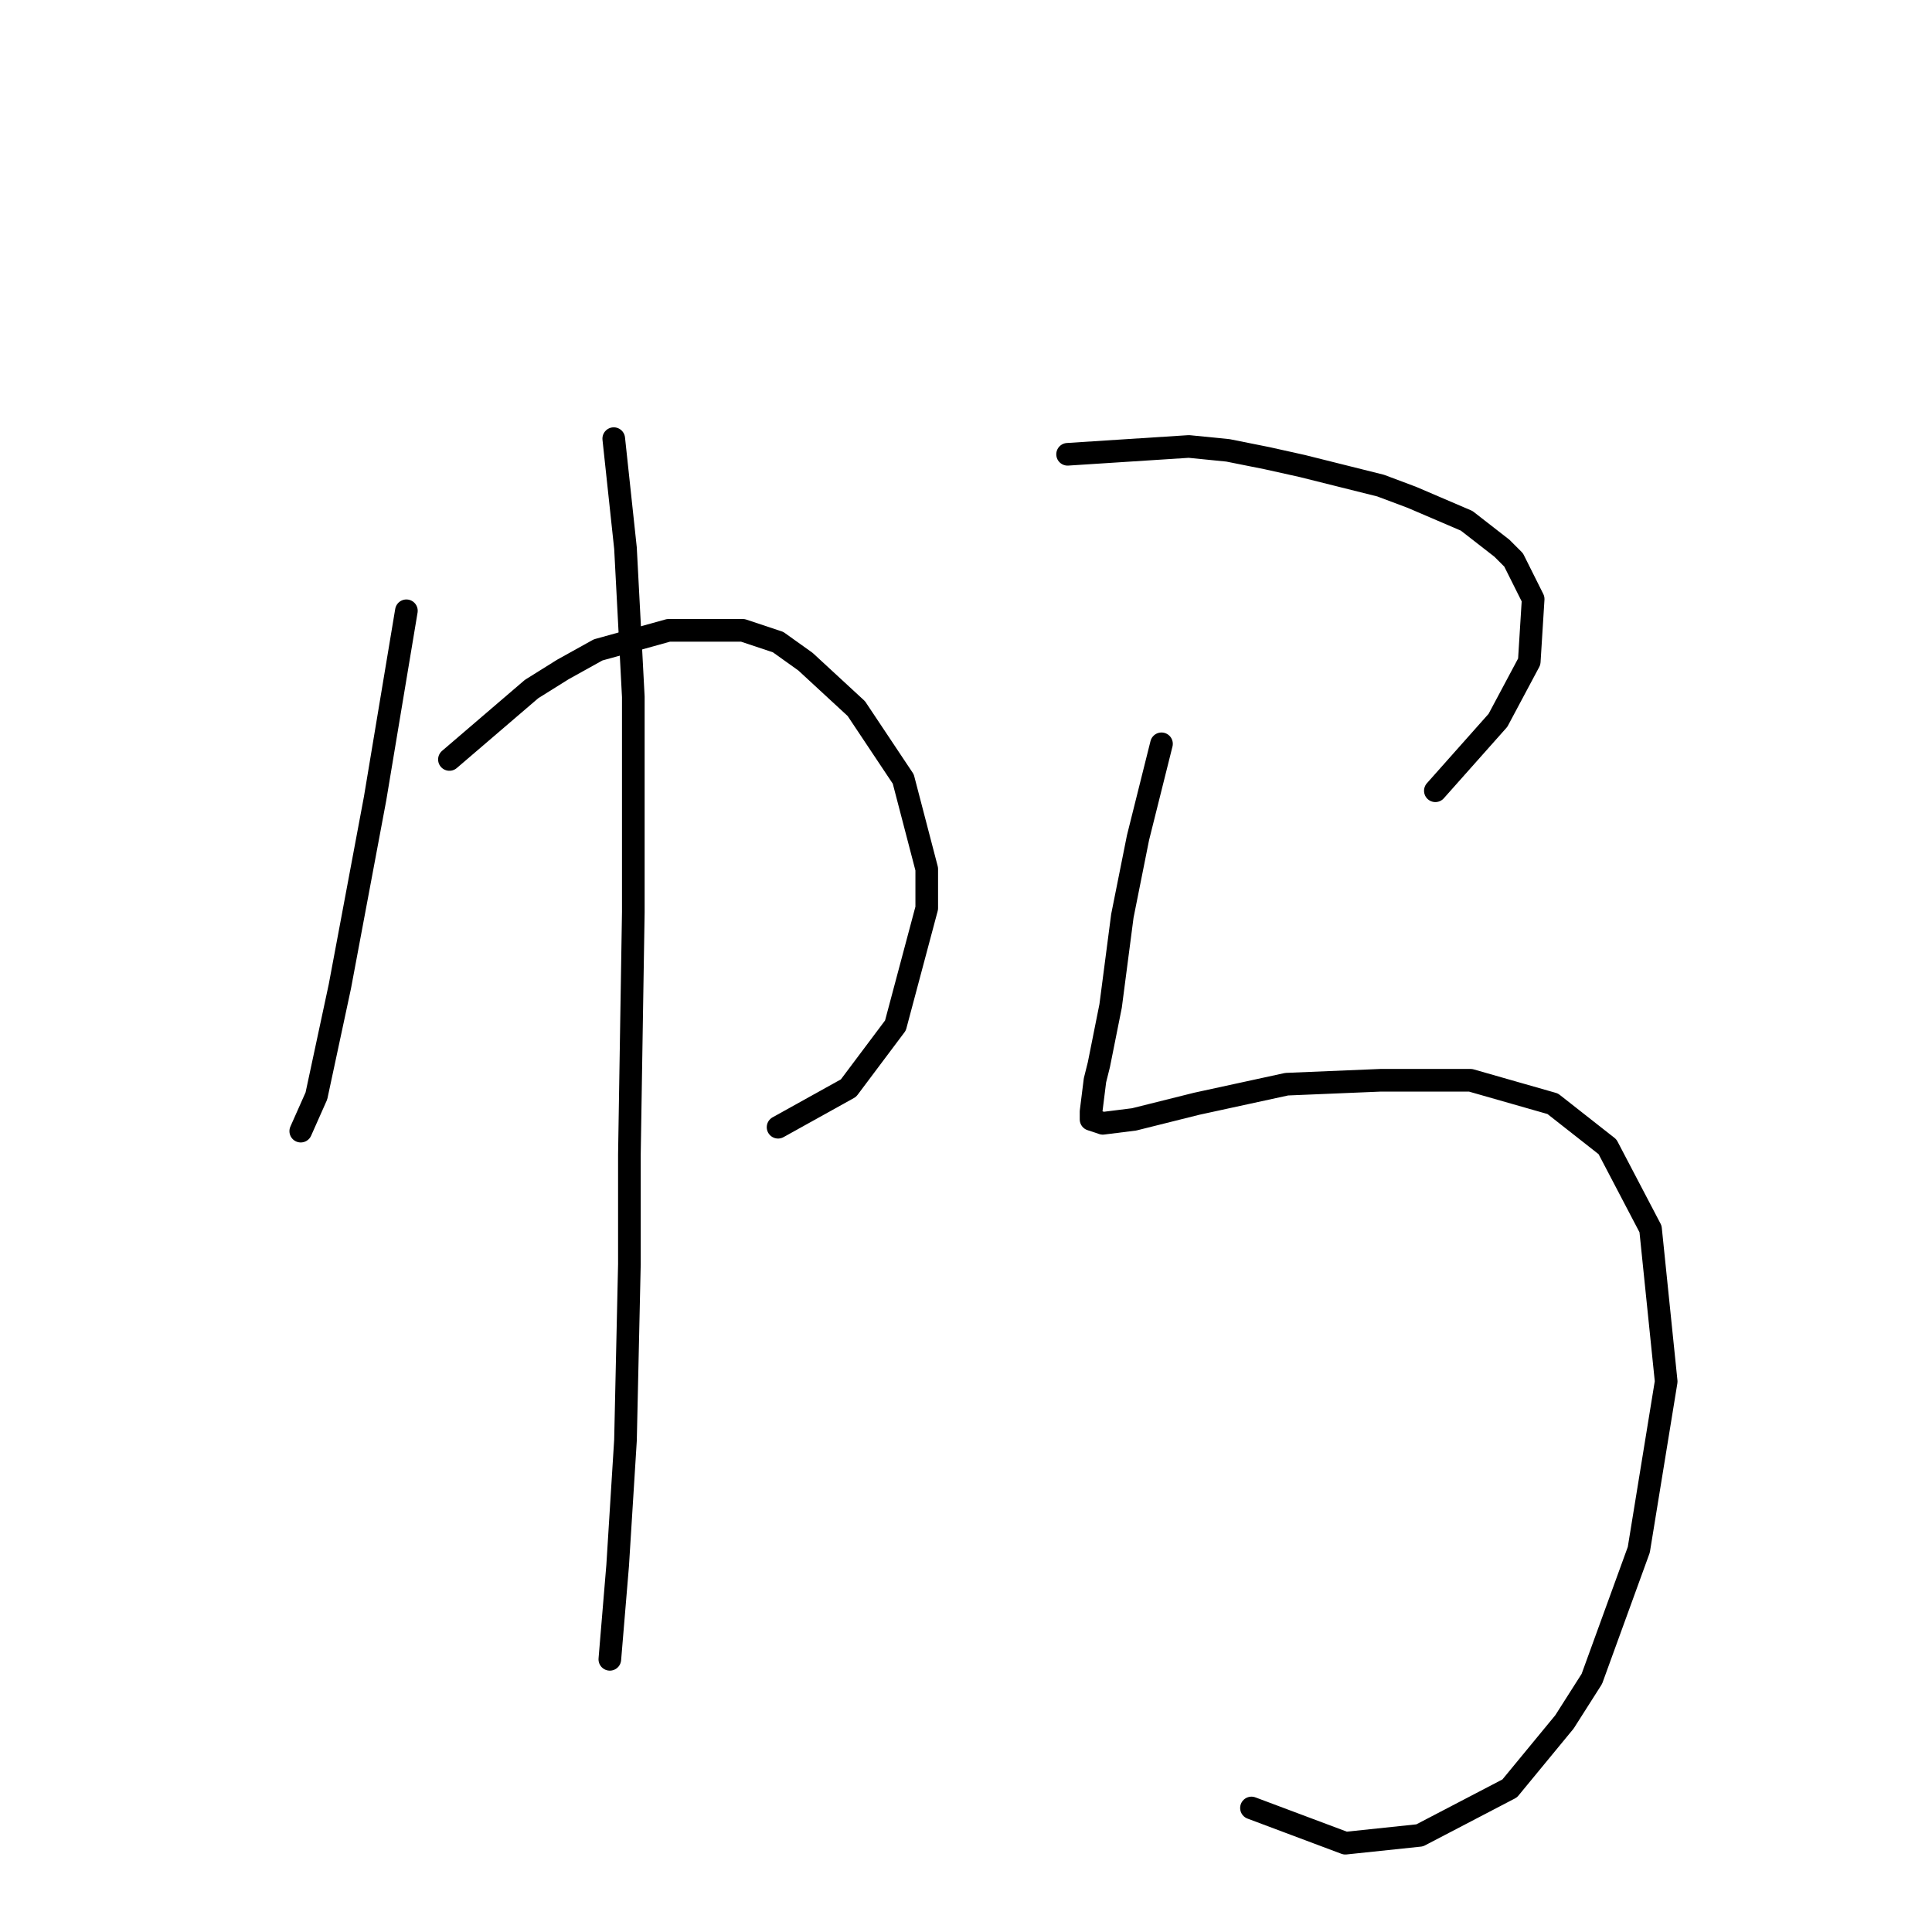 <?xml version="1.0" standalone="no"?>
    <svg width="256" height="256" xmlns="http://www.w3.org/2000/svg" version="1.1">
    <polyline stroke="black" stroke-width="3" stroke-linecap="round" fill="transparent" stroke-linejoin="round" points="53.849 80.932 49.701 105.816 48.146 114.111 45.035 130.7 41.925 145.216 39.851 149.882 39.851 149.882 " />
        <polyline stroke="black" stroke-width="3" stroke-linecap="round" fill="transparent" stroke-linejoin="round" points="59.551 100.632 70.438 91.301 74.585 88.709 79.251 86.117 88.582 83.525 98.432 83.525 103.098 85.08 106.727 87.672 113.466 93.893 119.687 103.224 122.798 115.148 122.798 120.332 118.65 135.884 112.429 144.179 103.098 149.363 103.098 149.363 " />
        <polyline stroke="black" stroke-width="3" stroke-linecap="round" fill="transparent" stroke-linejoin="round" points="81.325 58.122 82.88 72.638 83.917 92.338 83.917 120.85 83.398 152.992 83.398 167.508 82.88 190.836 81.843 207.426 80.806 219.868 80.806 219.868 " />
        <polyline stroke="black" stroke-width="3" stroke-linecap="round" fill="transparent" stroke-linejoin="round" points="141.461 60.196 157.531 59.159 162.716 59.677 167.9 60.714 172.566 61.751 182.934 64.343 187.081 65.898 194.339 69.009 199.005 72.638 200.56 74.193 203.152 79.377 202.634 87.672 198.486 95.448 190.192 104.78 190.192 104.78 " />
        <polyline stroke="black" stroke-width="3" stroke-linecap="round" fill="transparent" stroke-linejoin="round" points="153.903 98.559 150.792 111 148.718 121.369 147.163 133.292 145.608 141.069 145.09 143.142 144.571 147.29 144.571 148.326 146.126 148.845 150.274 148.326 158.568 146.253 170.492 143.661 182.934 143.142 194.857 143.142 205.744 146.253 213.002 151.955 218.704 162.842 220.778 183.06 217.149 205.352 210.928 222.46 207.299 228.162 200.042 236.975 188.118 243.196 178.268 244.233 165.826 239.567 165.826 239.567 " />
        </svg>